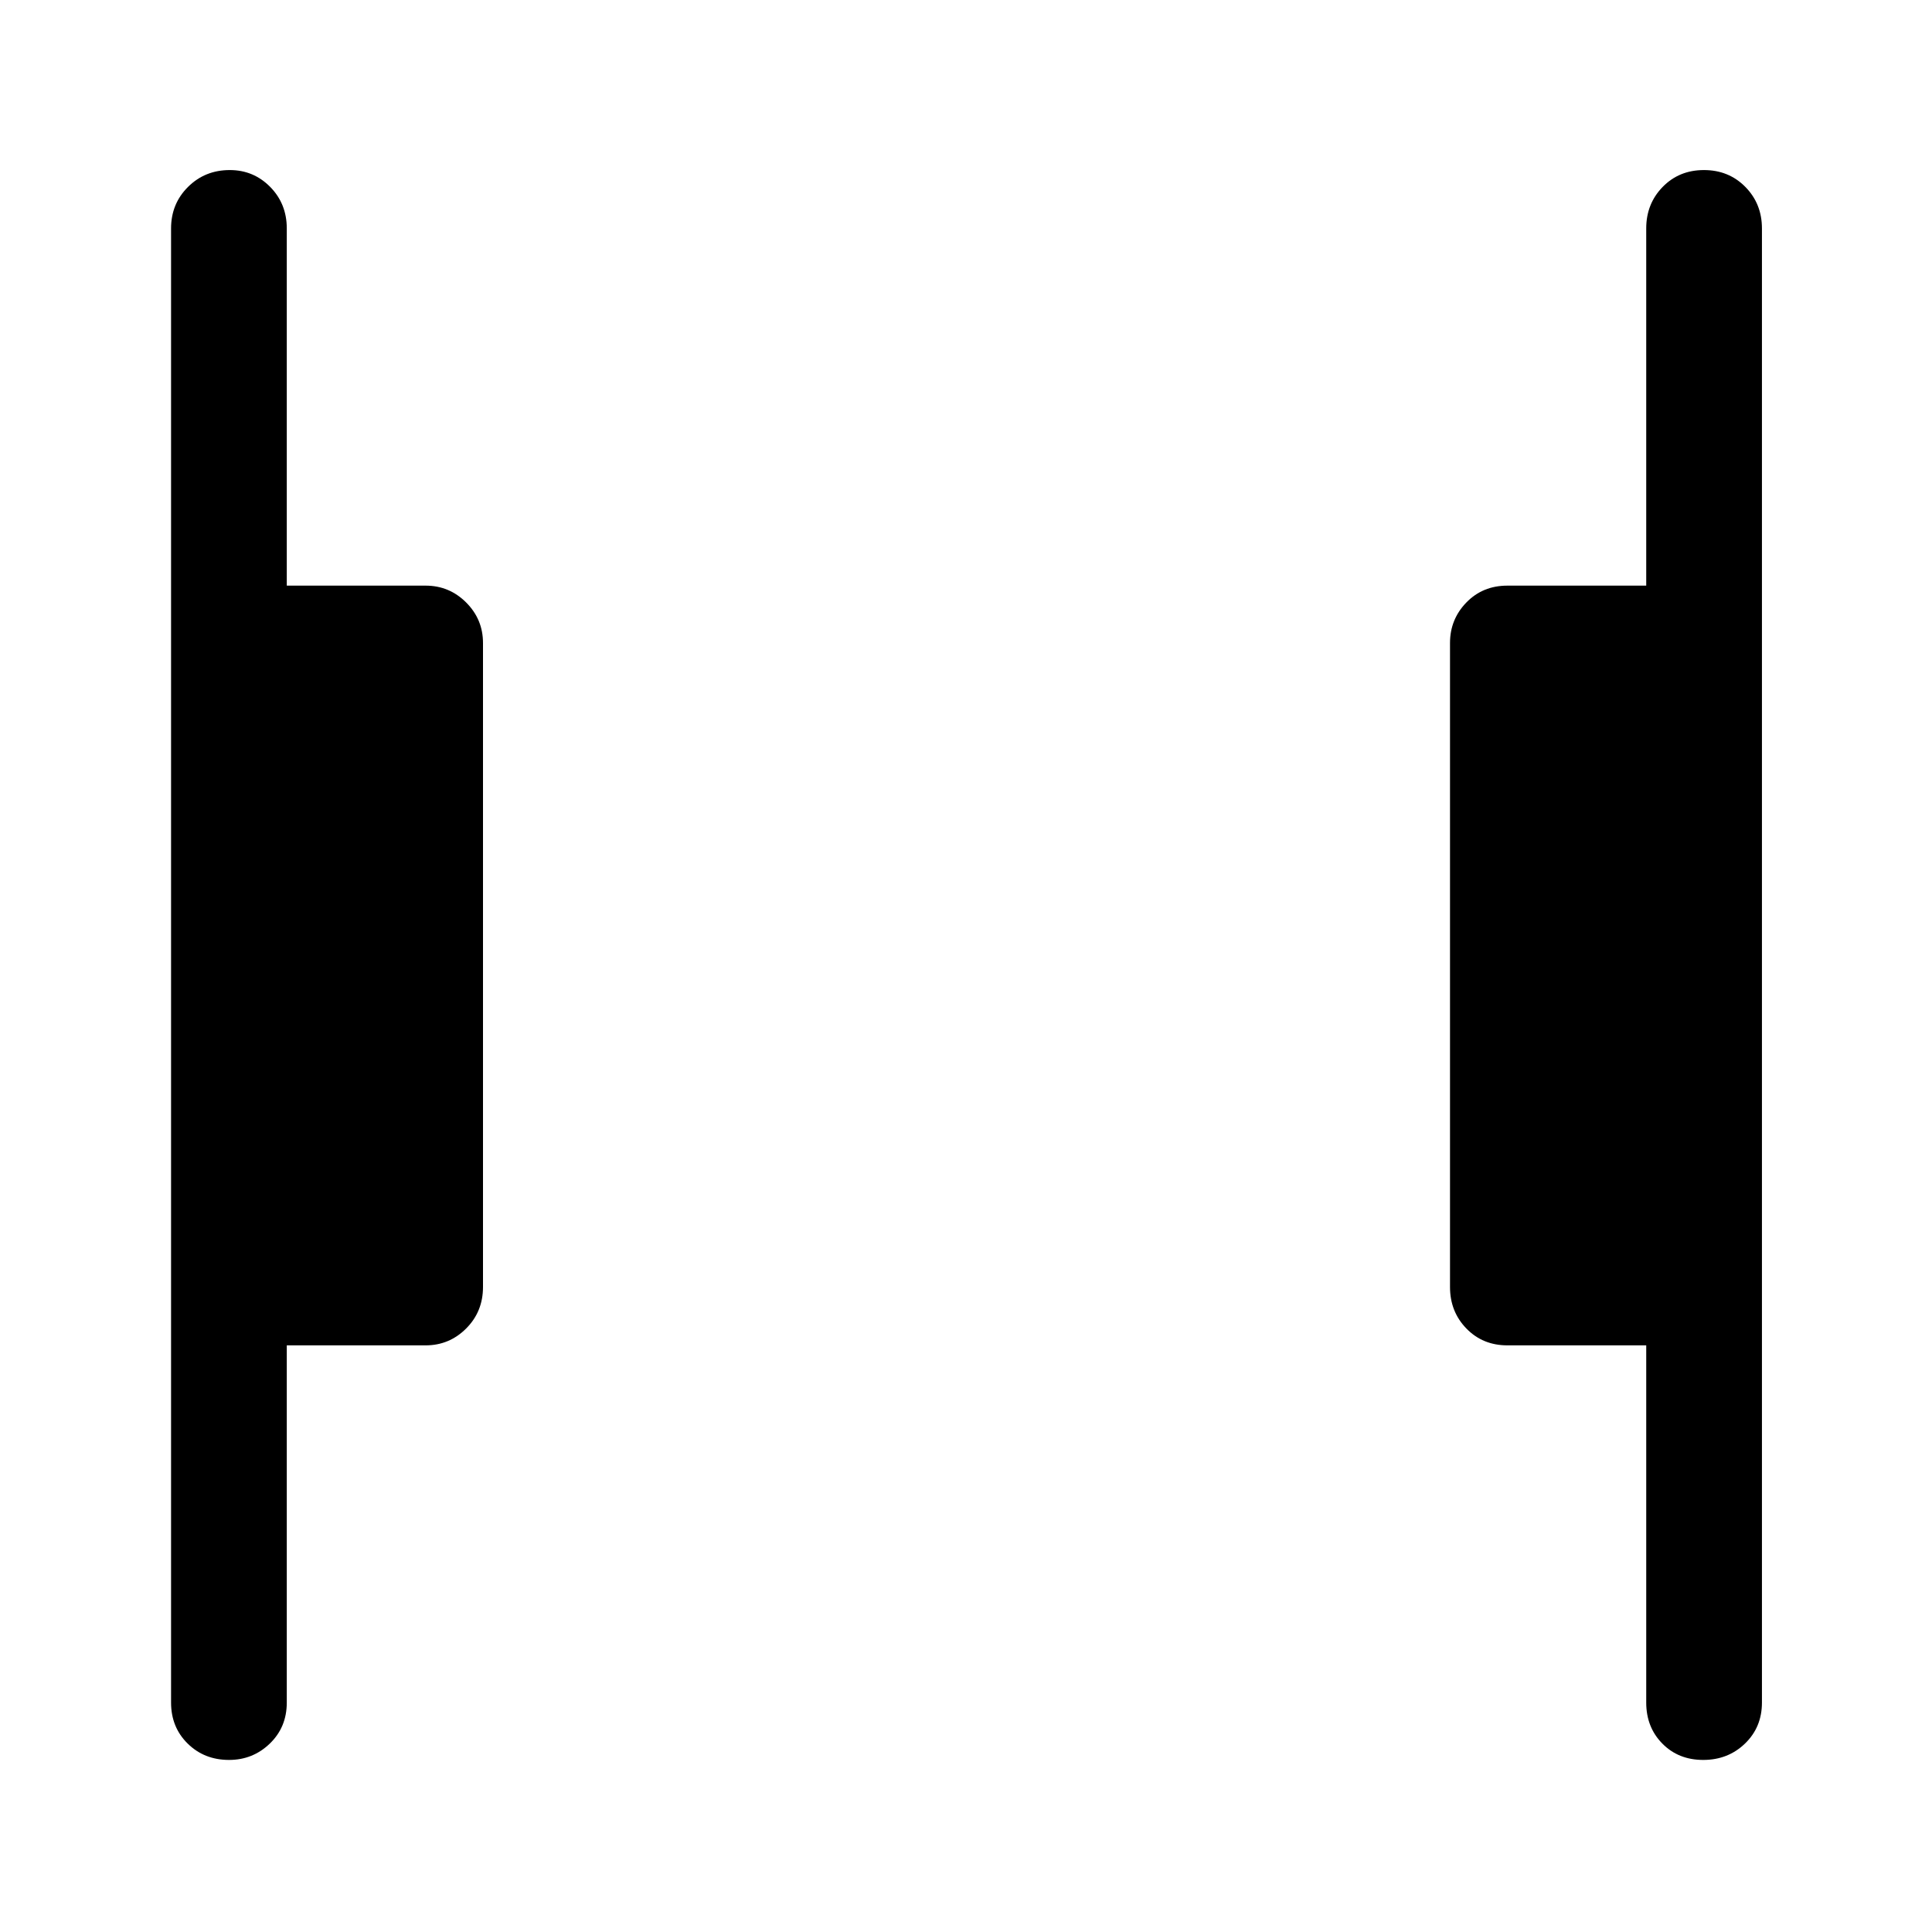 <svg xmlns="http://www.w3.org/2000/svg" height="48" viewBox="0 -960 960 960" width="48"><path d="M846.32-85.5Q834-85.5 826-93.63q-8-8.12-8-20.37v-177.5h-69q-12.25 0-20.37-8.38-8.13-8.37-8.13-20.62v-320q0-11.75 8.13-20.13Q736.75-669 749-669h69v-177.5q0-12.25 8.18-20.63 8.17-8.37 20.5-8.37 12.32 0 20.57 8.37 8.25 8.38 8.25 20.63V-114q0 12.25-8.43 20.37-8.42 8.13-20.75 8.13Zm-732.5 0q-12.32 0-20.57-8.13Q85-101.75 85-114v-732.5q0-12.25 8.43-20.63 8.42-8.37 20.75-8.37 11.82 0 20.07 8.37 8.25 8.38 8.25 20.63V-669h69q11.75 0 20.13 8.37 8.37 8.38 8.37 20.13v320q0 12.25-8.37 20.62-8.38 8.38-20.13 8.38h-69V-114q0 12.25-8.43 20.37-8.42 8.13-20.25 8.13Z"/></svg>